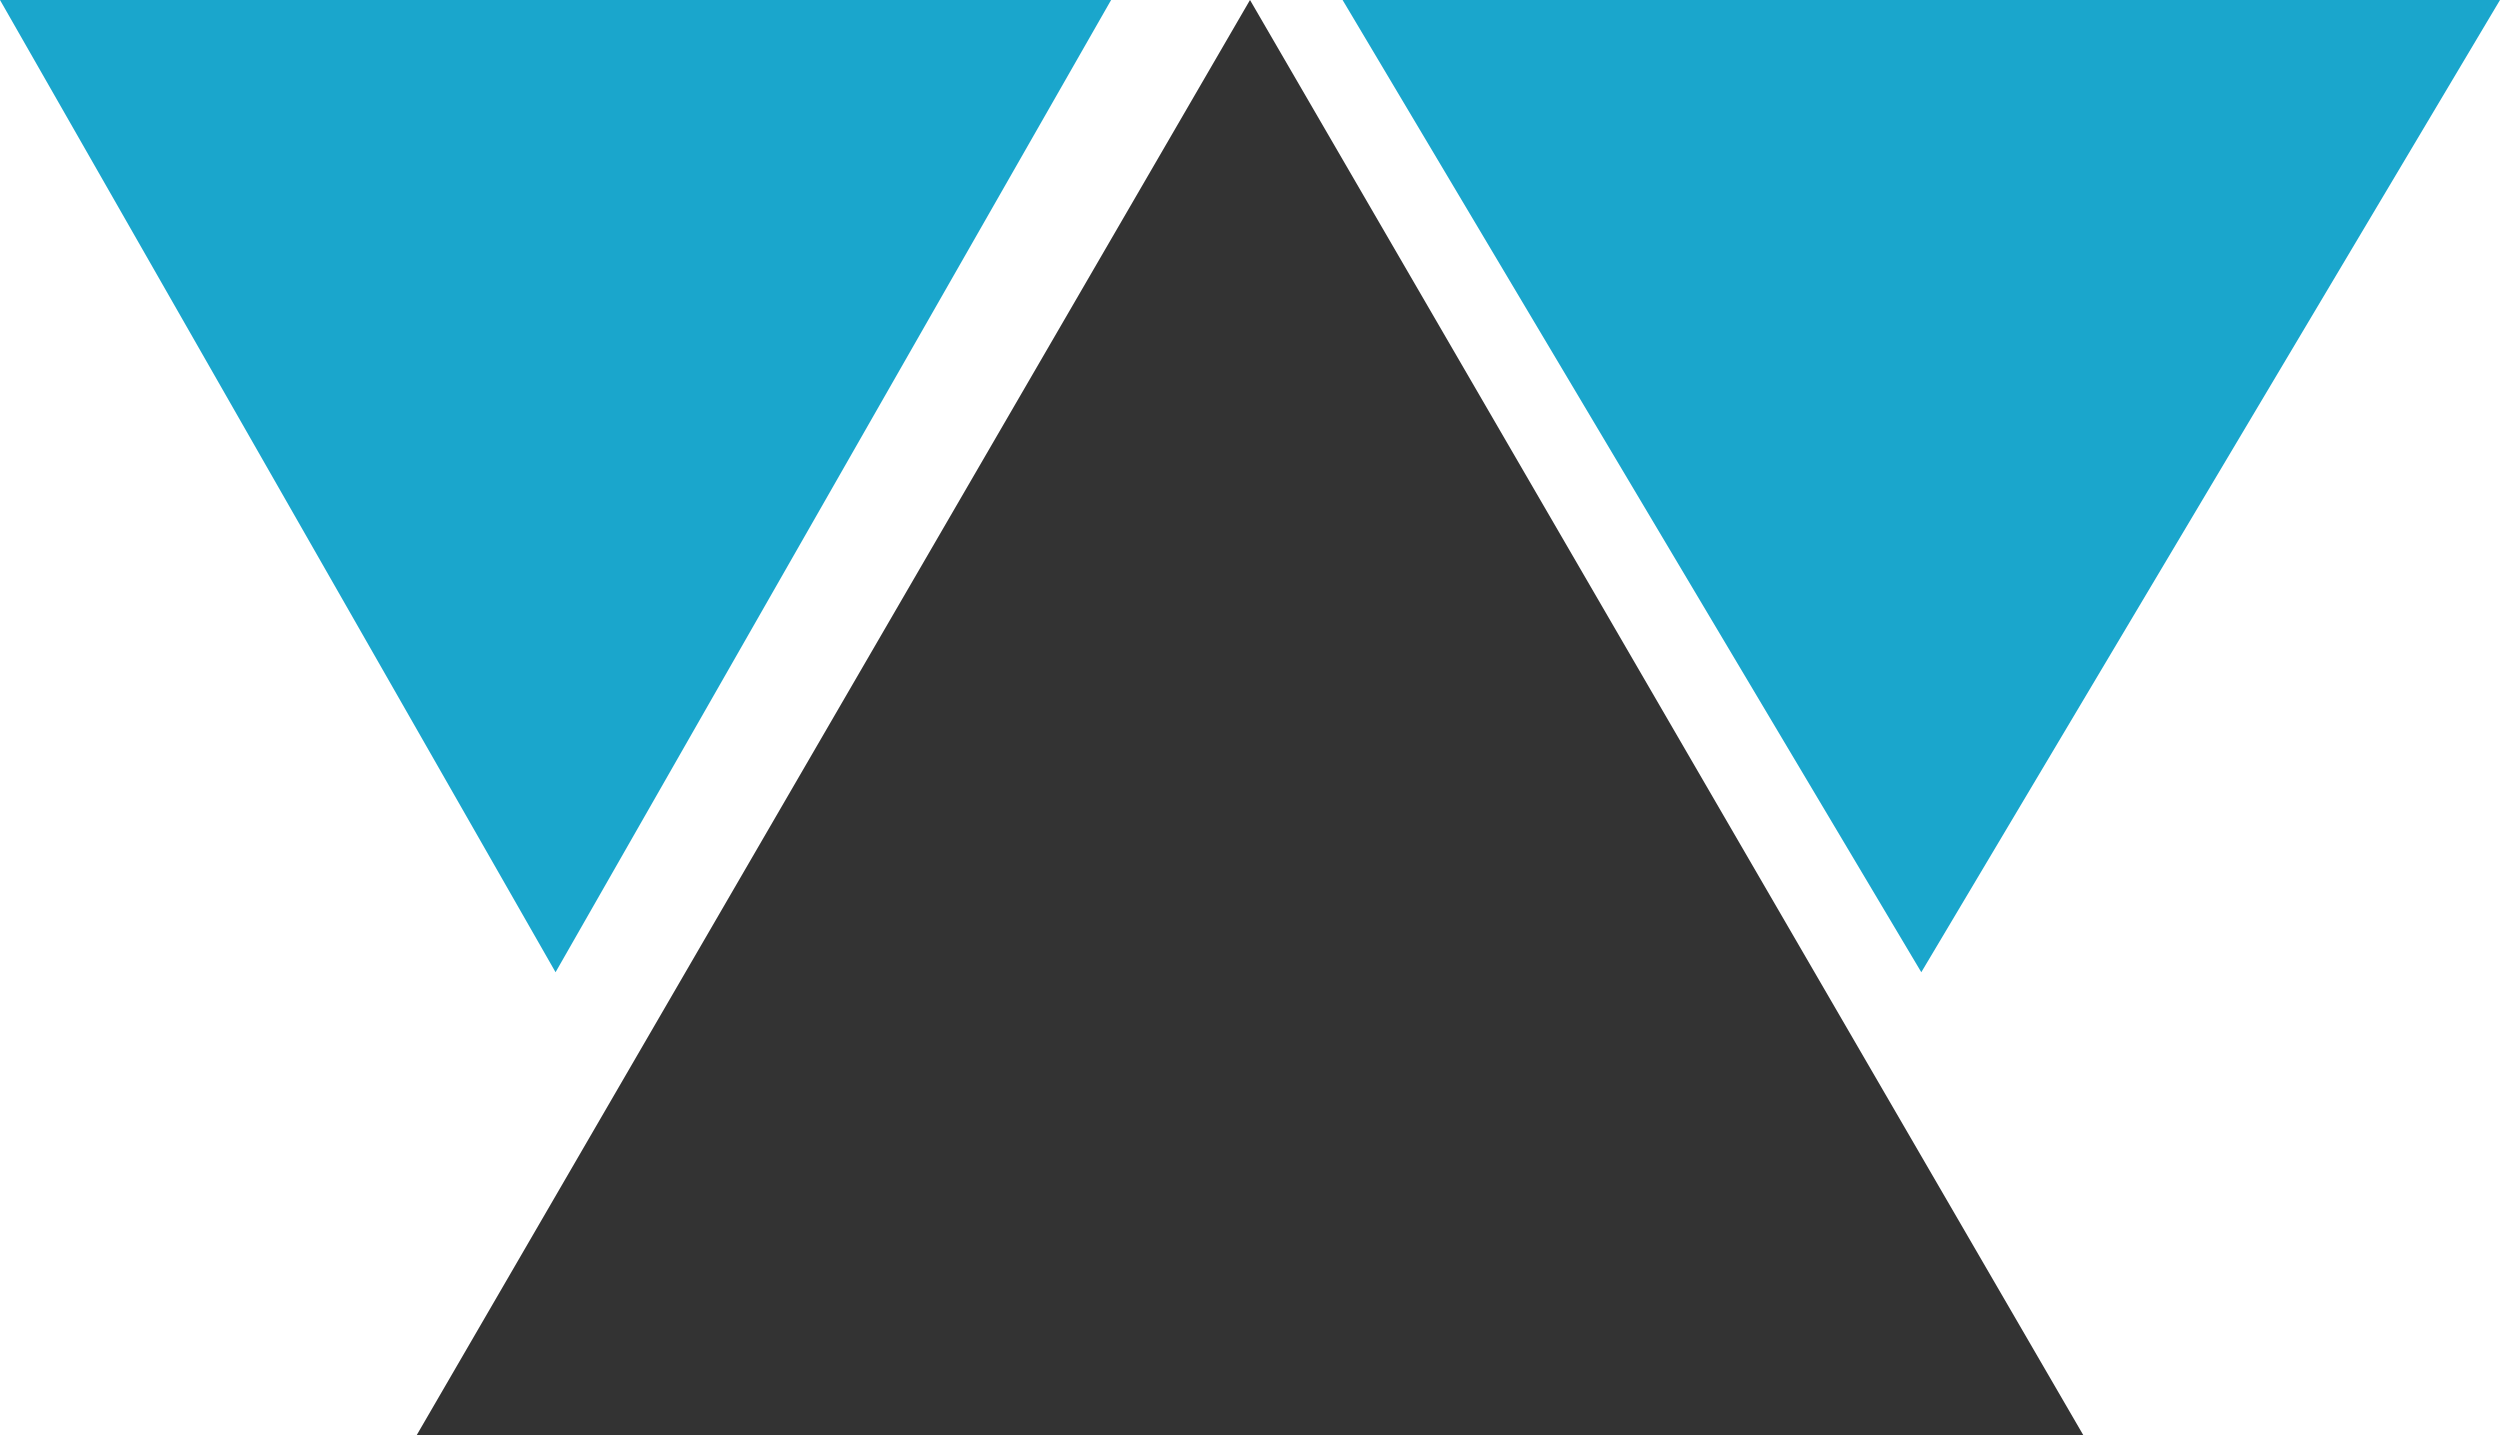 <svg xmlns="http://www.w3.org/2000/svg" width="54" height="31" viewBox="0 0 54 31">
  <g id="Group_2" data-name="Group 2" transform="translate(-71 -1526)">
    <path id="Polygon_1" data-name="Polygon 1" d="M18,0,36,31H0Z" transform="translate(80 1526)" fill="#333"/>
    <path id="Polygon_4" data-name="Polygon 4" d="M12,0,24,21H0Z" transform="translate(95 1547) rotate(180)" fill="#1aa6cc"/>
    <path id="Polygon_2" data-name="Polygon 2" d="M12.5,0,25,21H0Z" transform="translate(125 1547) rotate(180)" fill="#1aa6cc"/>
  </g>
</svg>
